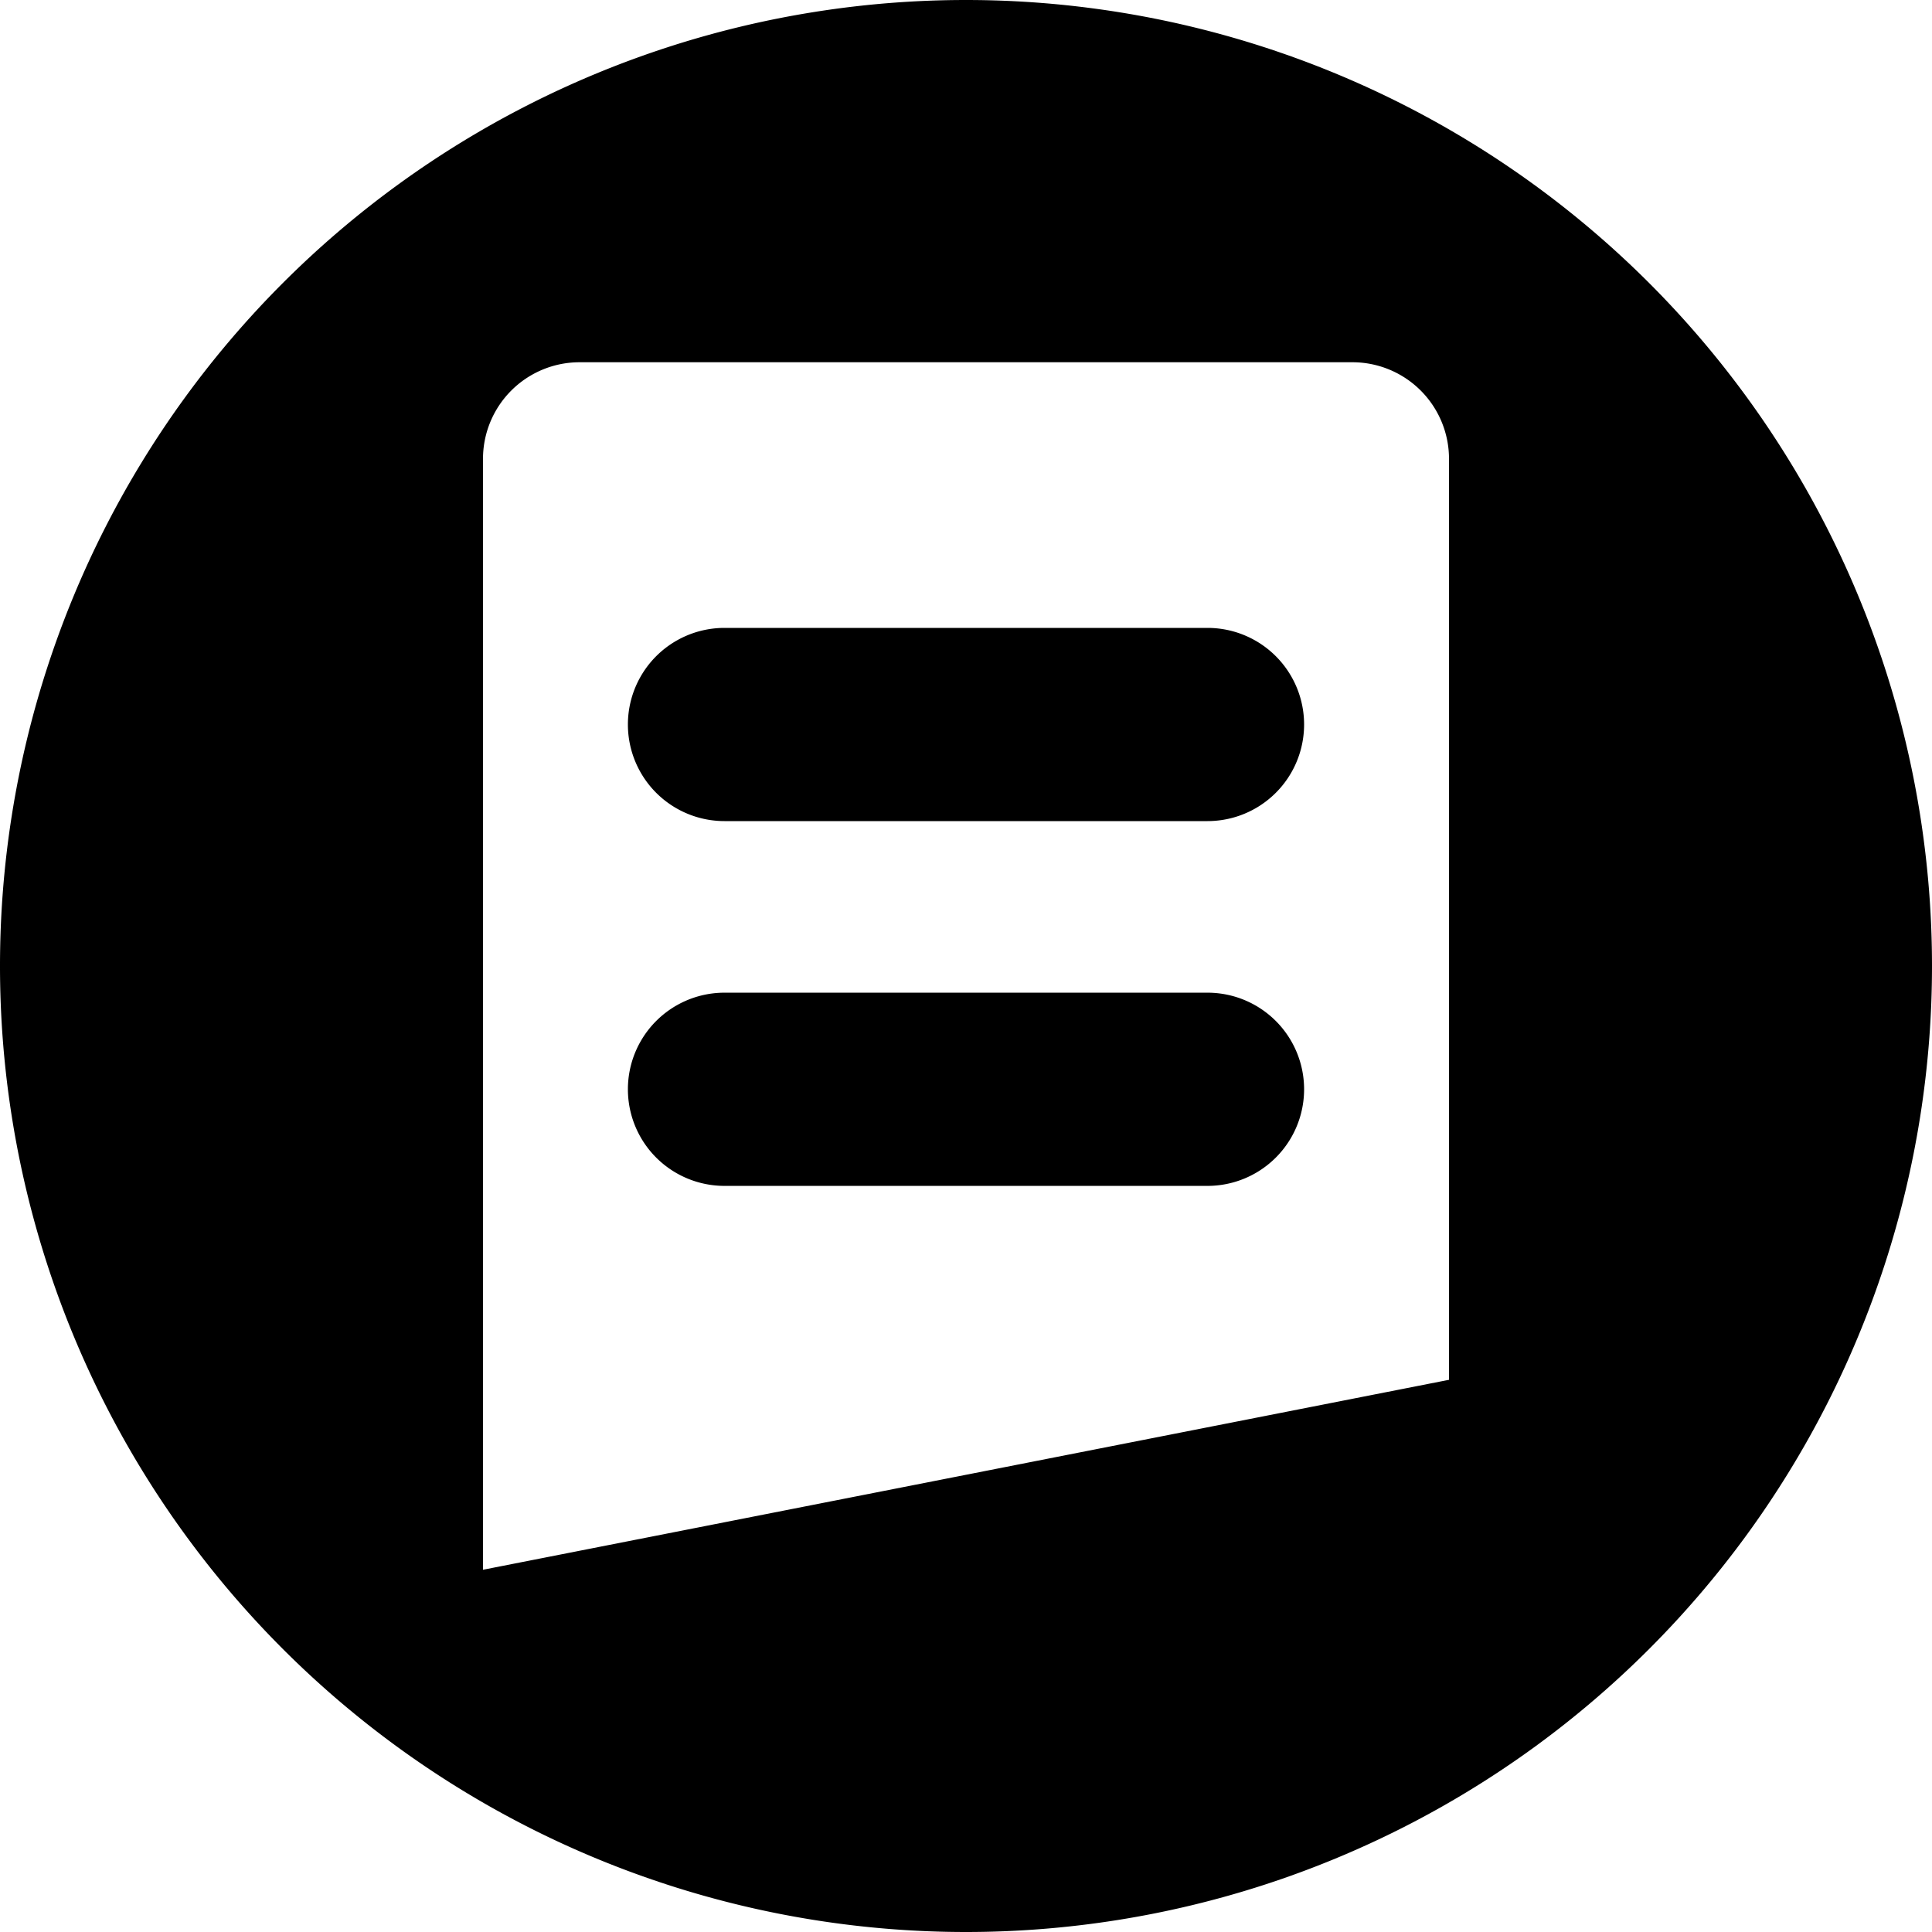 <svg xmlns="http://www.w3.org/2000/svg" focusable="false" viewBox="0 0 16 16"><path d="M8 16A8 8 0 1 1 8 0a8 8 0 0 1 0 16zM4.8 3a.8.8 0 0 0-.8.8V13l8-1.573V3.8a.8.8 0 0 0-.8-.8H4.8zM6 6.8a.8.8 0 1 1 0-1.6h4a.8.8 0 1 1 0 1.6H6zm0 3.021a.8.8 0 1 1 0-1.6h4a.8.8 0 1 1 0 1.6H6z" fill="currentColor" stroke="none"/></svg>